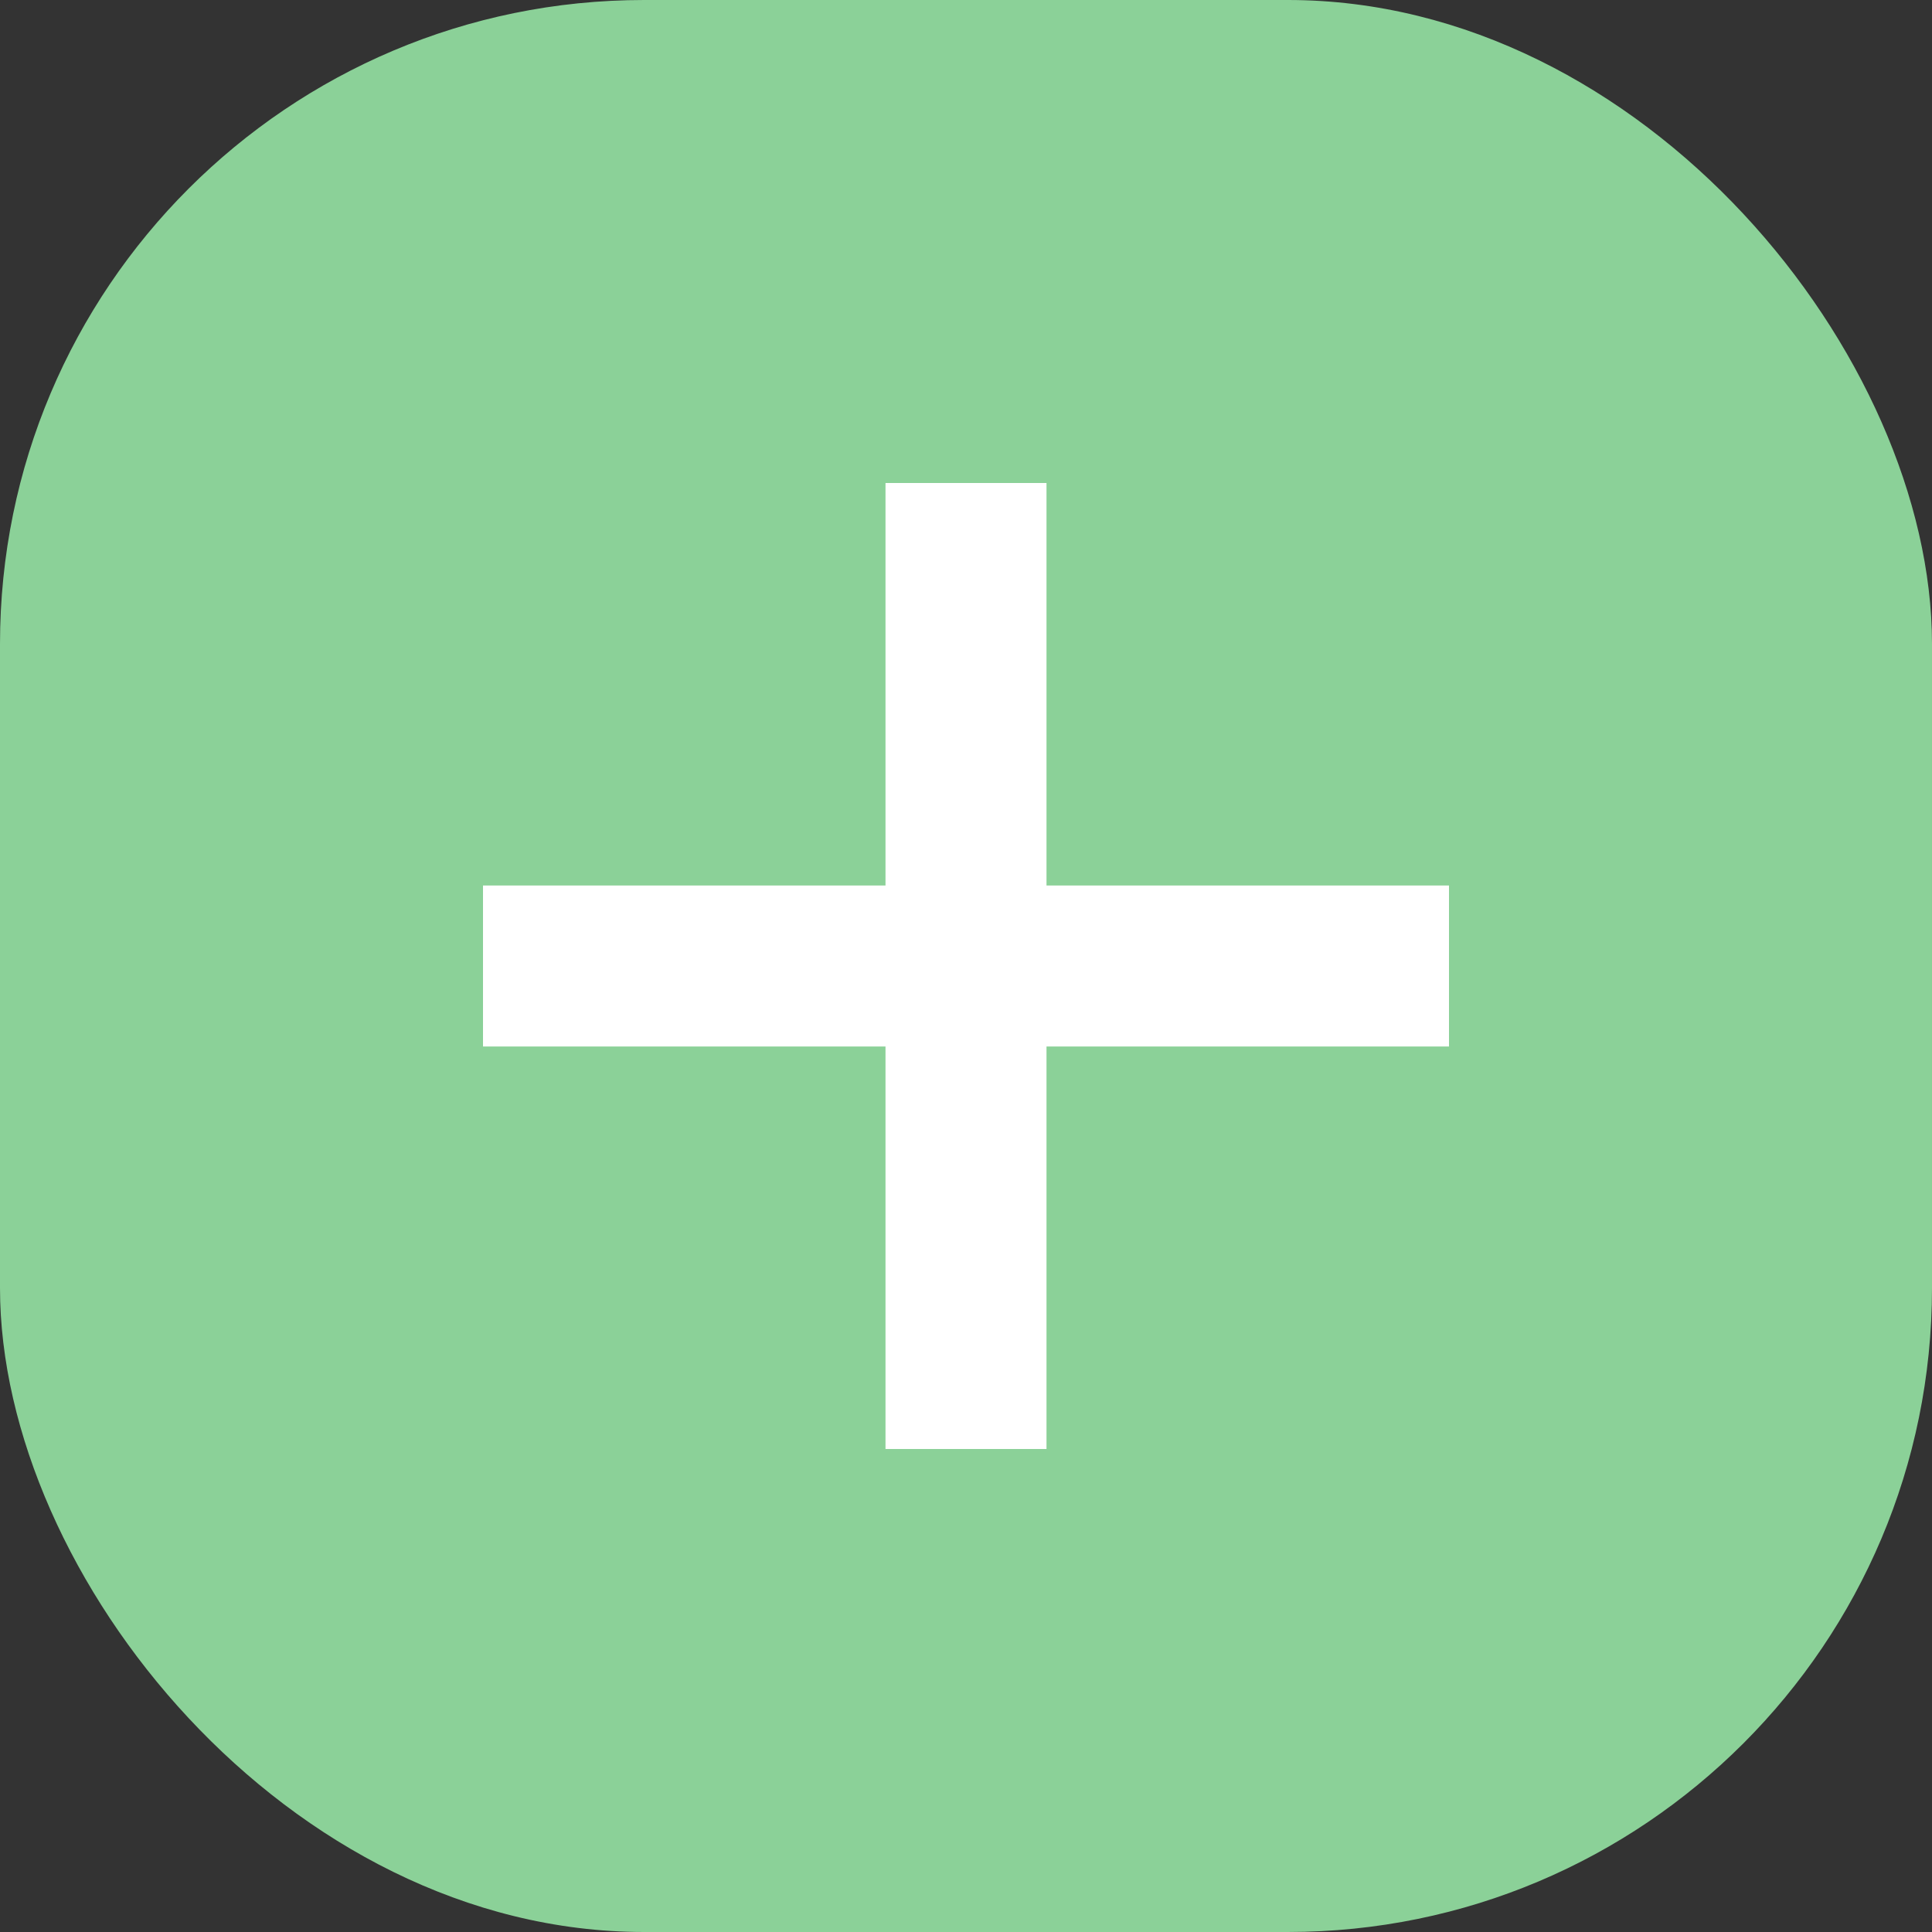 <svg width="24" height="24" viewBox="0 0 24 24" fill="none" xmlns="http://www.w3.org/2000/svg">
<rect x="0" y="0" width="24" height="24" fill="#333333" stroke="none"/>
<rect width="24" height="24" rx="8" fill="#8BD198"/>
<path d="M17 12H7M12 17V7" stroke="white" stroke-width="2" stroke-linecap="square"/>
</svg>
